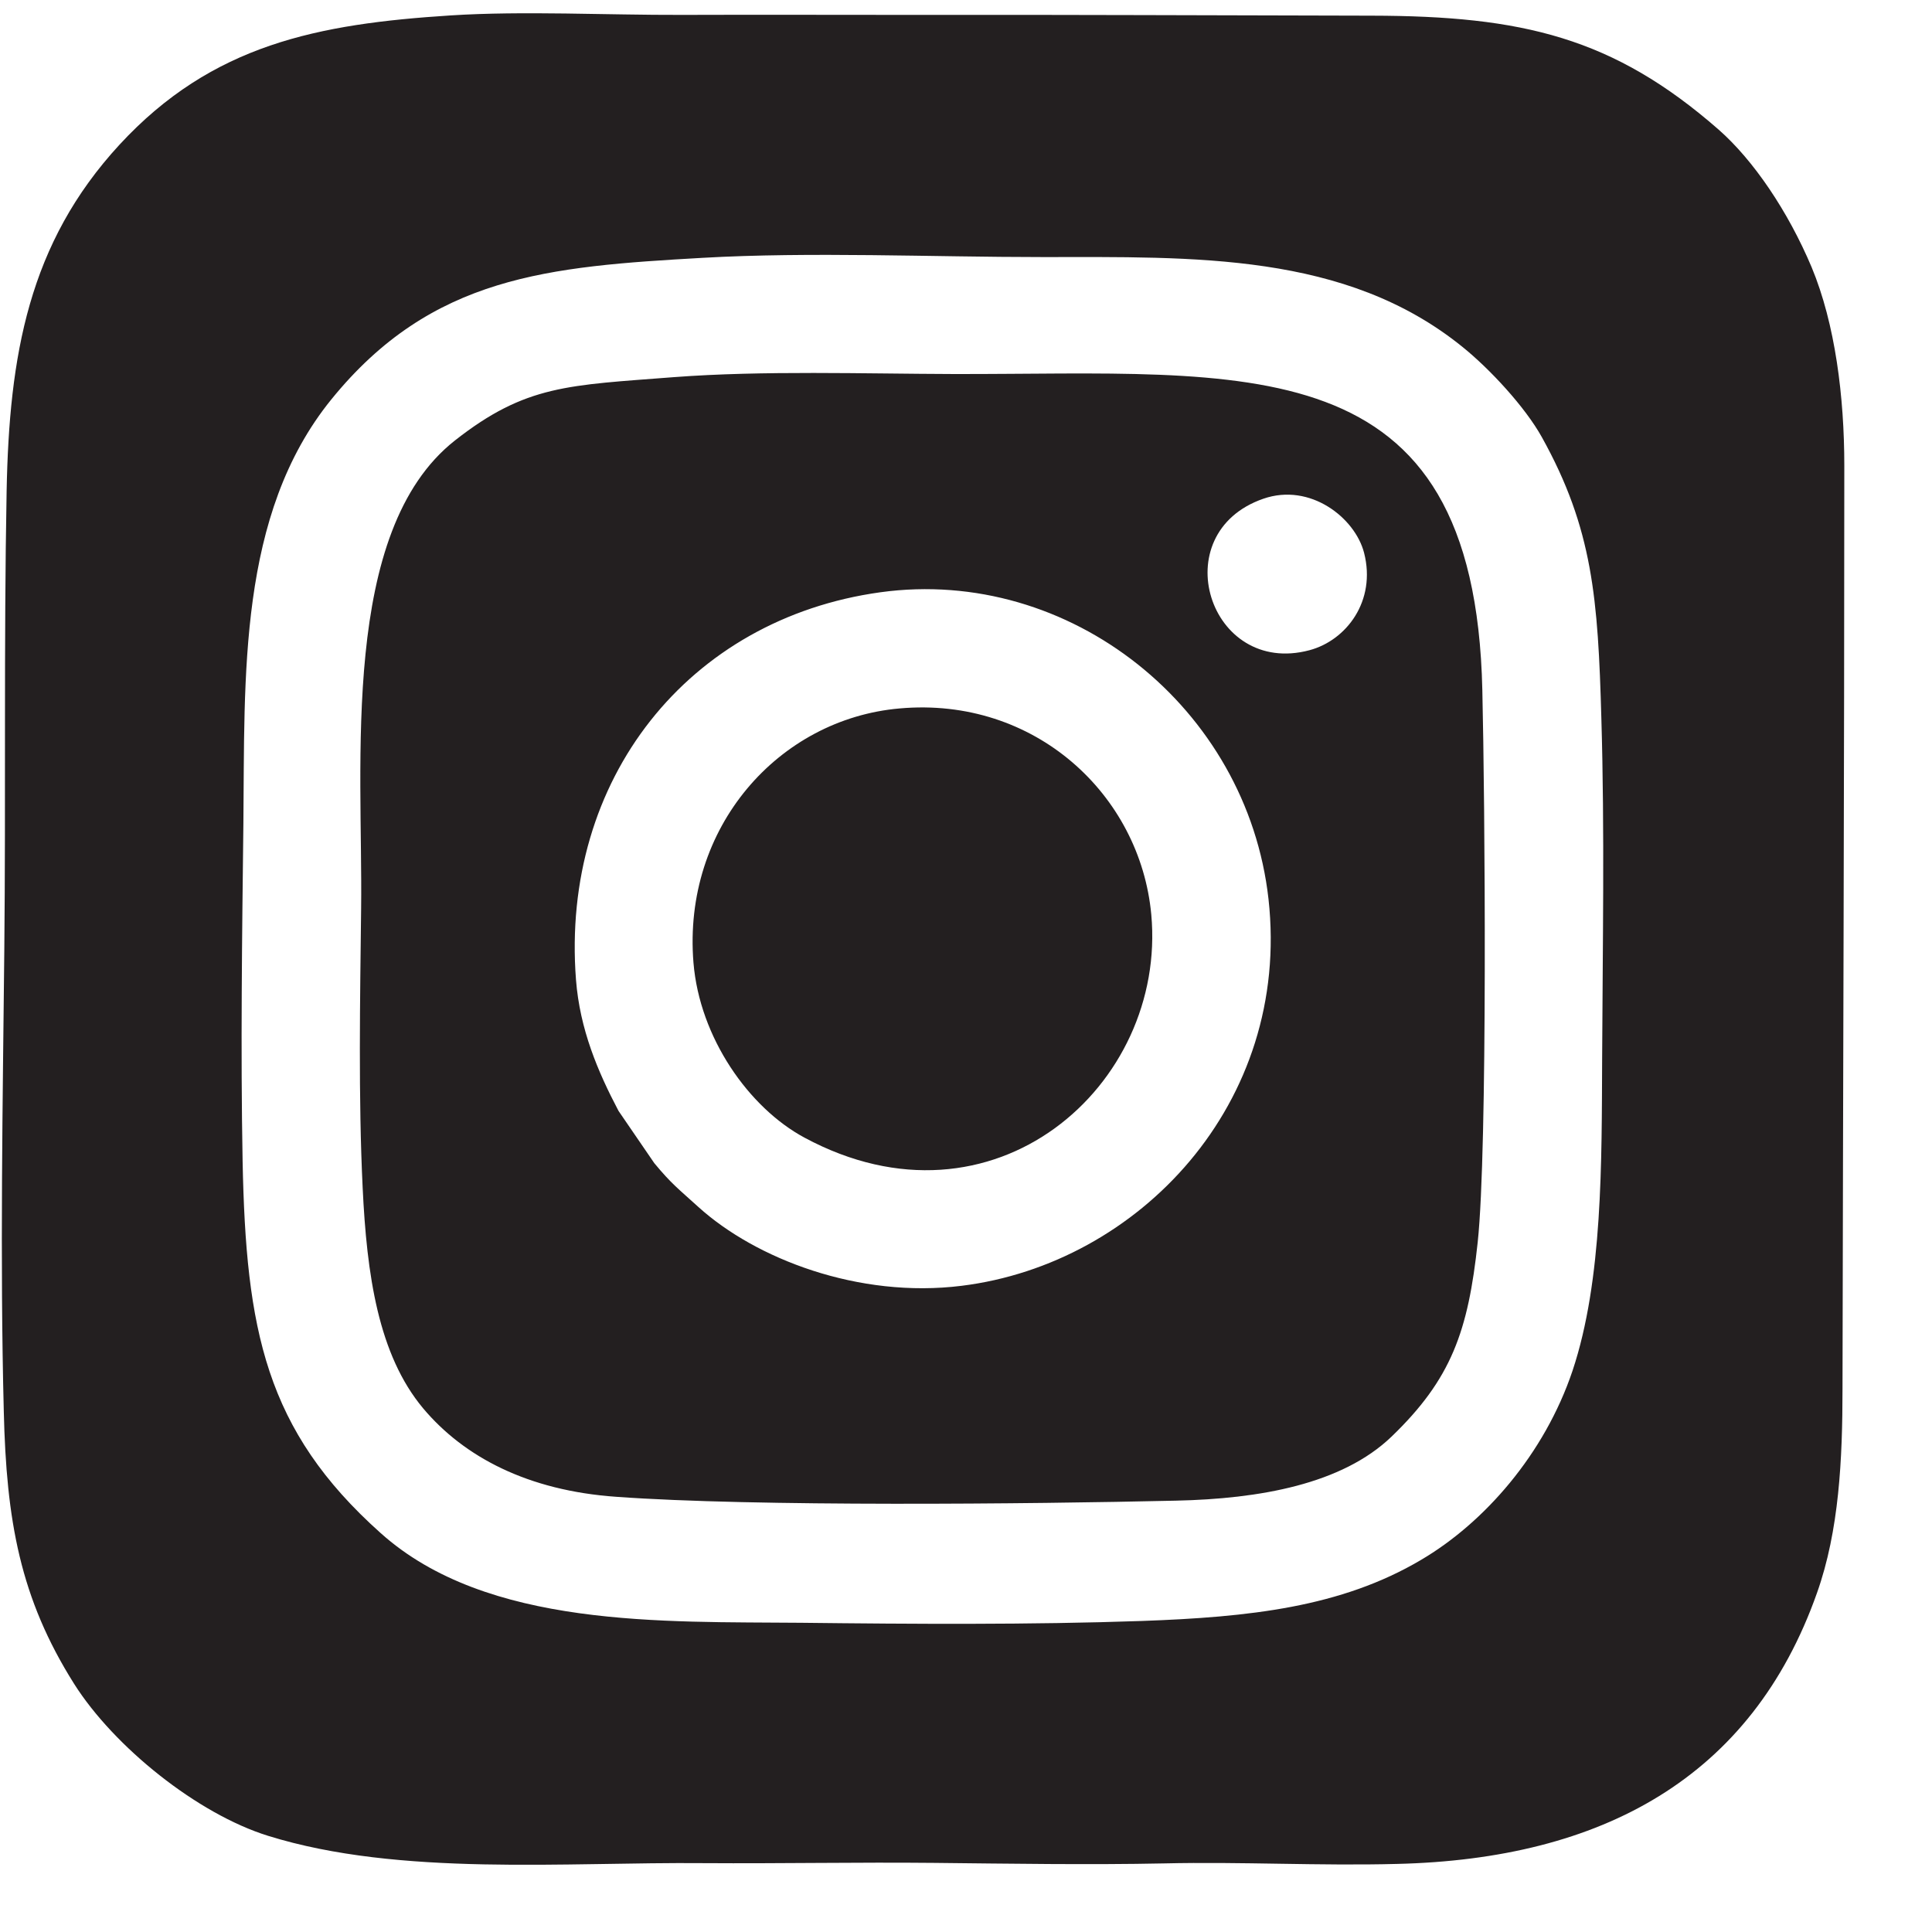 <?xml version="1.0" encoding="UTF-8" standalone="no"?>
<!DOCTYPE svg PUBLIC "-//W3C//DTD SVG 1.1//EN" "http://www.w3.org/Graphics/SVG/1.1/DTD/svg11.dtd">
<svg width="100%" height="100%" viewBox="0 0 20 20" version="1.1" xmlns="http://www.w3.org/2000/svg" xmlns:xlink="http://www.w3.org/1999/xlink" xml:space="preserve" xmlns:serif="http://www.serif.com/" style="fill-rule:evenodd;clip-rule:evenodd;stroke-linejoin:round;stroke-miterlimit:2;">
    <g transform="matrix(1,0,0,1,-142.784,-1100.09)">
        <g transform="matrix(2.667,0,0,2.667,0,0)">
            <g transform="matrix(1,0,0,1,0,256.292)">
                <path d="M55.287,156.25C54.772,156.283 54.361,156.362 54.001,156.752C53.648,157.135 53.573,157.57 53.563,158.097C53.552,158.69 53.56,159.286 53.554,159.878C53.548,160.467 53.537,161.08 53.552,161.668C53.562,162.092 53.615,162.393 53.825,162.726C53.98,162.971 54.304,163.231 54.578,163.316C55.089,163.475 55.734,163.417 56.271,163.422C56.569,163.424 56.865,163.418 57.164,163.421C57.456,163.424 57.765,163.429 58.056,163.423C58.357,163.416 58.66,163.433 58.96,163.425C59.754,163.406 60.336,163.092 60.59,162.373C60.676,162.131 60.689,161.854 60.689,161.58C60.691,160.386 60.696,159.192 60.696,157.998C60.696,157.731 60.661,157.448 60.569,157.227C60.477,157.009 60.343,156.812 60.209,156.694C59.799,156.335 59.446,156.252 58.861,156.251C58.266,156.25 57.671,156.247 57.076,156.248C56.778,156.248 56.48,156.247 56.183,156.248C55.895,156.249 55.567,156.232 55.287,156.25ZM58.441,158.126C58.054,158.26 58.23,158.818 58.62,158.714C58.763,158.676 58.88,158.523 58.832,158.336C58.797,158.2 58.623,158.063 58.441,158.126ZM56.264,157.191C55.667,157.225 55.213,157.26 54.823,157.741C54.46,158.189 54.488,158.816 54.482,159.387C54.477,159.821 54.471,160.263 54.479,160.698C54.492,161.351 54.567,161.741 55.015,162.141C55.428,162.511 56.114,162.484 56.646,162.489C57.082,162.494 57.536,162.497 57.969,162.482C58.386,162.467 58.742,162.429 59.053,162.245C59.298,162.101 59.532,161.835 59.641,161.511C59.759,161.158 59.754,160.697 59.756,160.301C59.758,159.862 59.766,159.417 59.753,158.979C59.74,158.514 59.72,158.243 59.522,157.887C59.457,157.77 59.32,157.622 59.213,157.536C58.759,157.169 58.172,157.188 57.582,157.188C57.154,157.188 56.684,157.167 56.264,157.191ZM56.955,158.489C56.209,158.592 55.713,159.215 55.773,159.993C55.788,160.186 55.858,160.35 55.938,160.502L56.077,160.705C56.145,160.787 56.17,160.804 56.248,160.875C56.47,161.076 56.87,161.231 57.27,161.181C57.956,161.096 58.549,160.474 58.461,159.68C58.378,158.937 57.69,158.388 56.955,158.489ZM57.029,158.94C56.56,158.981 56.186,159.401 56.229,159.927C56.253,160.218 56.444,160.49 56.66,160.606C57.394,161.001 58.067,160.403 58.006,159.74C57.963,159.275 57.554,158.893 57.029,158.94ZM56.154,157.654C55.744,157.686 55.579,157.683 55.303,157.9C54.856,158.252 54.946,159.153 54.939,159.717C54.935,160.069 54.928,160.451 54.945,160.801C54.961,161.137 55.005,161.448 55.18,161.657C55.339,161.846 55.587,161.976 55.929,162C56.464,162.039 57.538,162.028 58.101,162.015C58.427,162.008 58.746,161.951 58.938,161.767C59.171,161.543 59.236,161.357 59.273,161.012C59.312,160.648 59.301,159.293 59.291,158.869C59.261,157.52 58.38,157.644 57.241,157.642C56.89,157.641 56.499,157.628 56.154,157.654" style="fill:rgb(35,31,32);"/>
            </g>
        </g>
    </g>
</svg>

